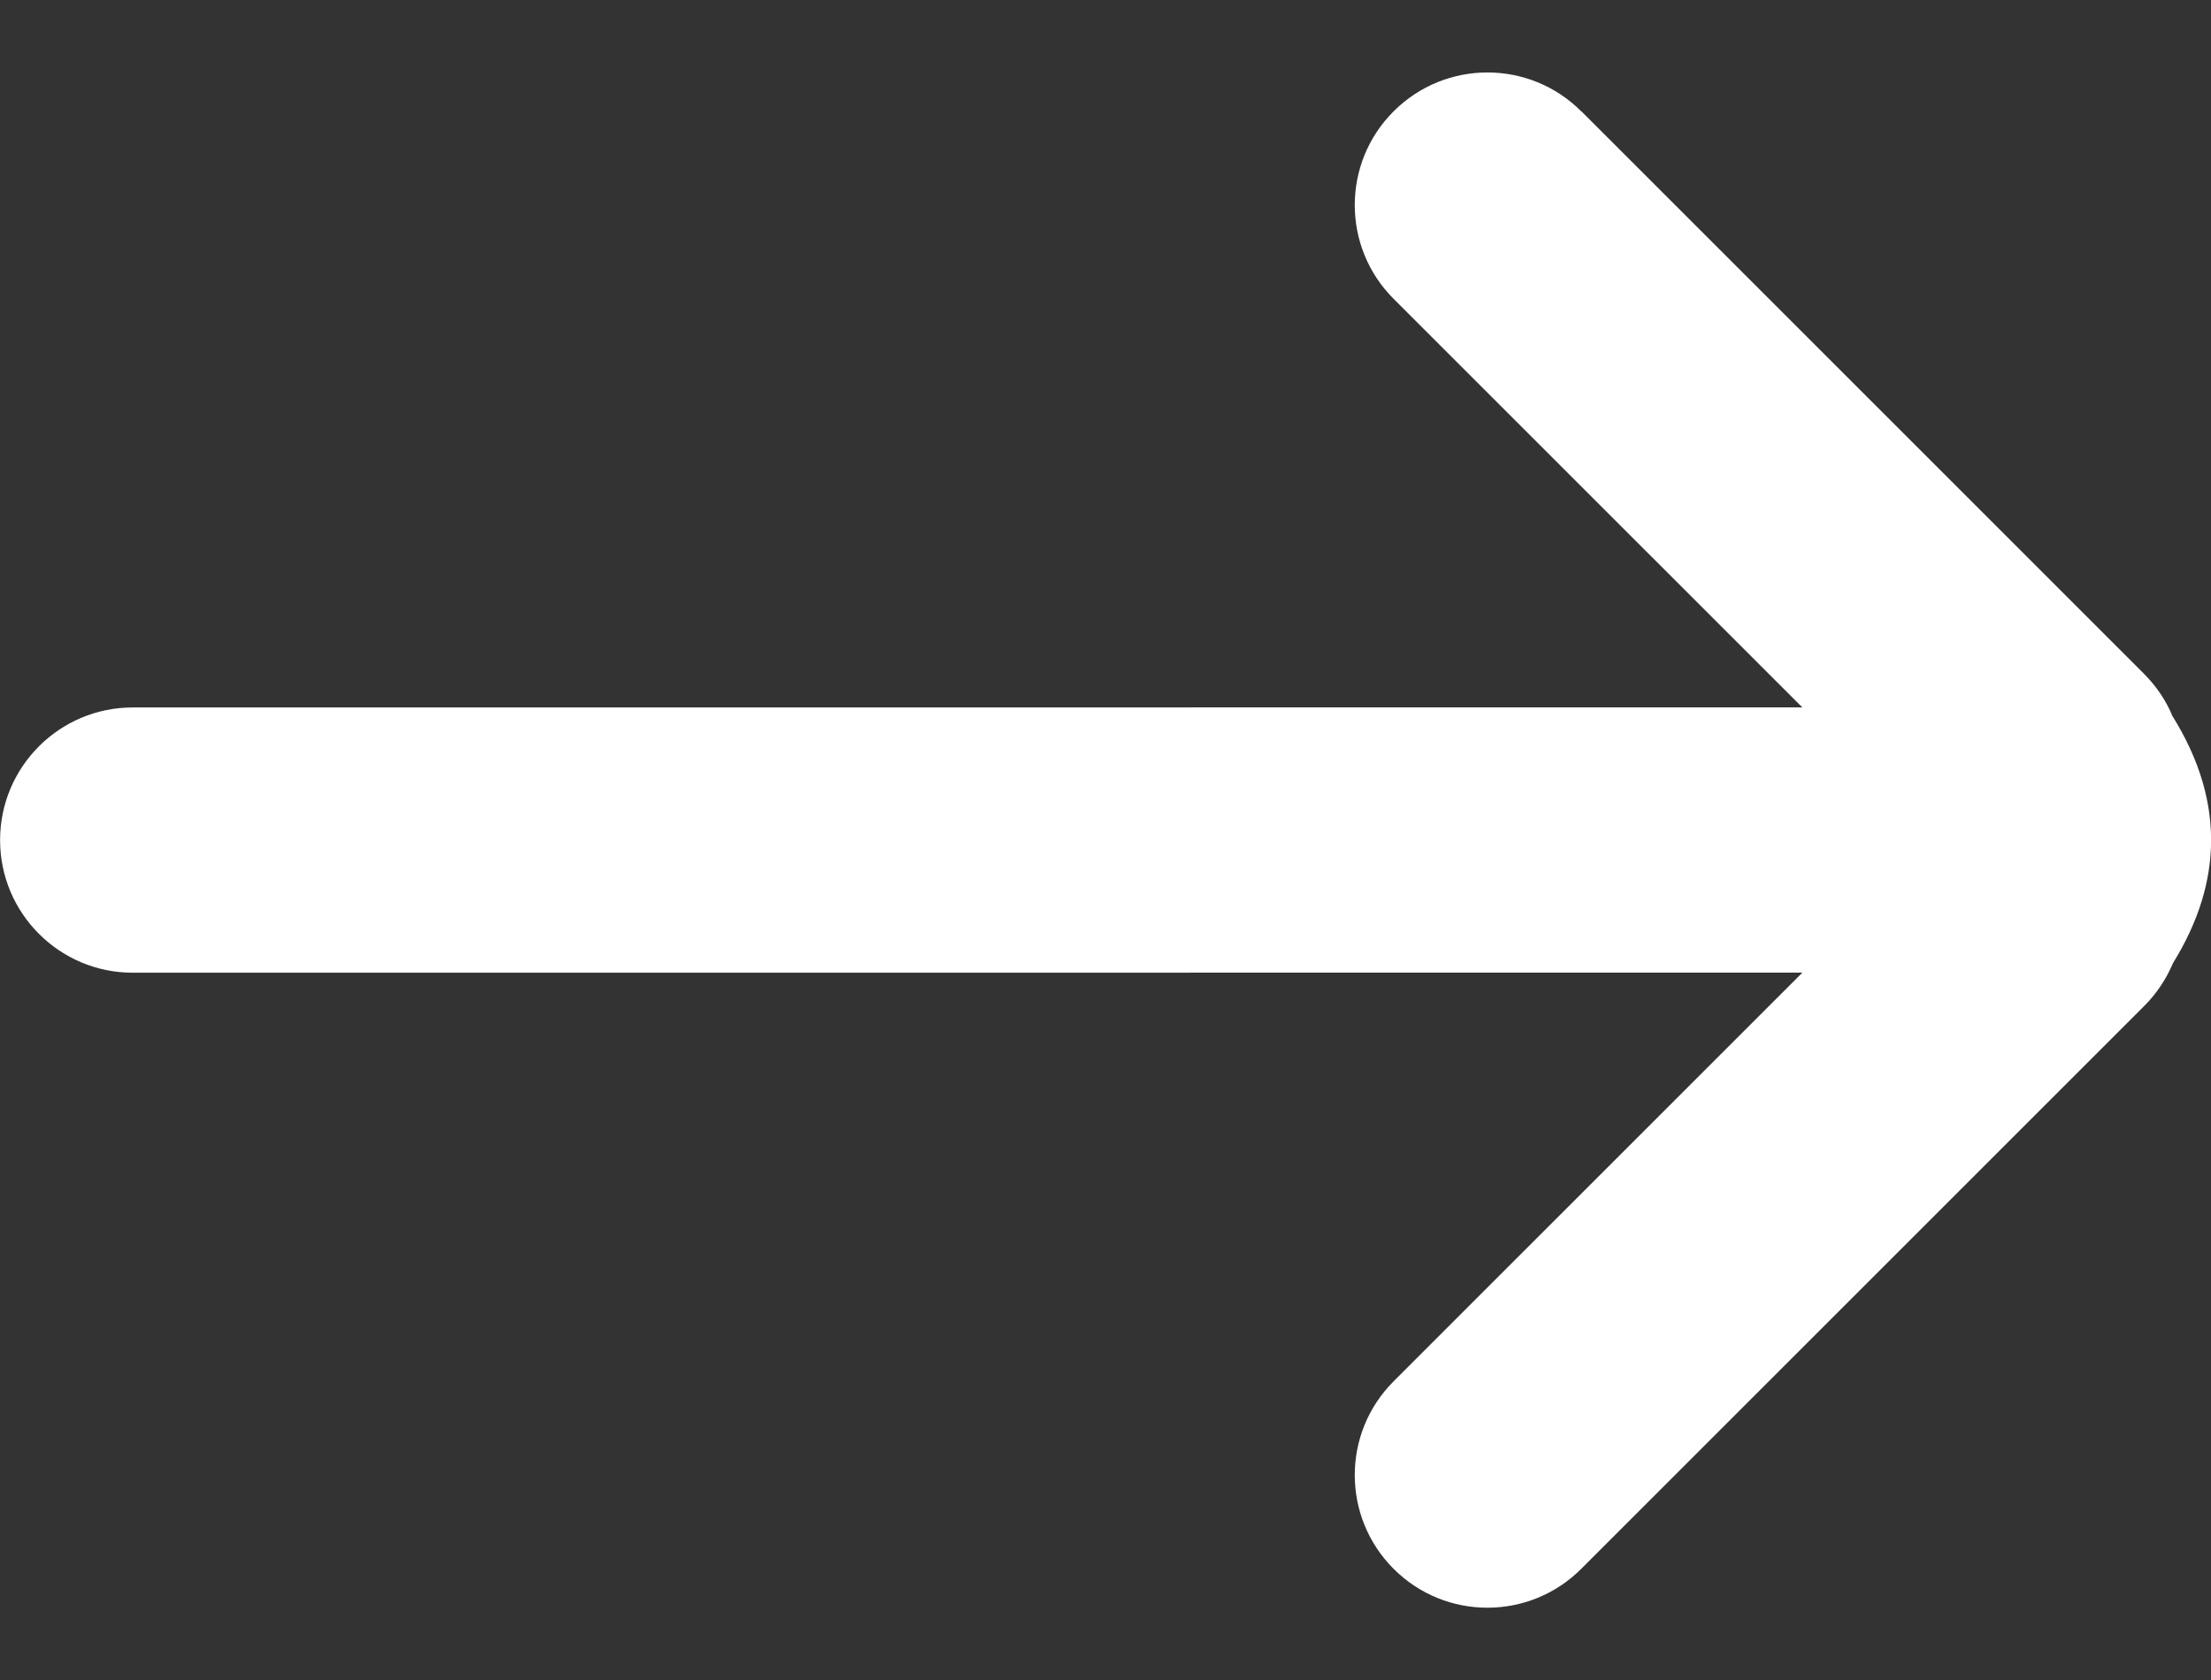 <svg height="19" viewBox="0 0 25 19" width="25" xmlns="http://www.w3.org/2000/svg"><rect x="0" y="0" width="25" height="19" fill="#333333" stroke="none"/><path d="m323.879 13.257 6.364 6.364c.144.144.253.31.326.487l-.068-.108c.333.5.5 1 .5 1.5 0 .464-.143.927-.43 1.391-.075.177-.183.344-.328.488l-6.364 6.364c-.586.586-1.536.586-2.121 0-.586-.586-.586-1.536 0-2.121l4.622-4.622-18.879.001c-.828 0-1.5-.672-1.5-1.5s.672-1.5 1.5-1.5l18.878-.001-4.621-4.62c-.586-.586-.586-1.536 0-2.121.586-.586 1.536-.586 2.121 0z" fill="#fff" fill-rule="evenodd" transform="translate(-306 -12)"/></svg>